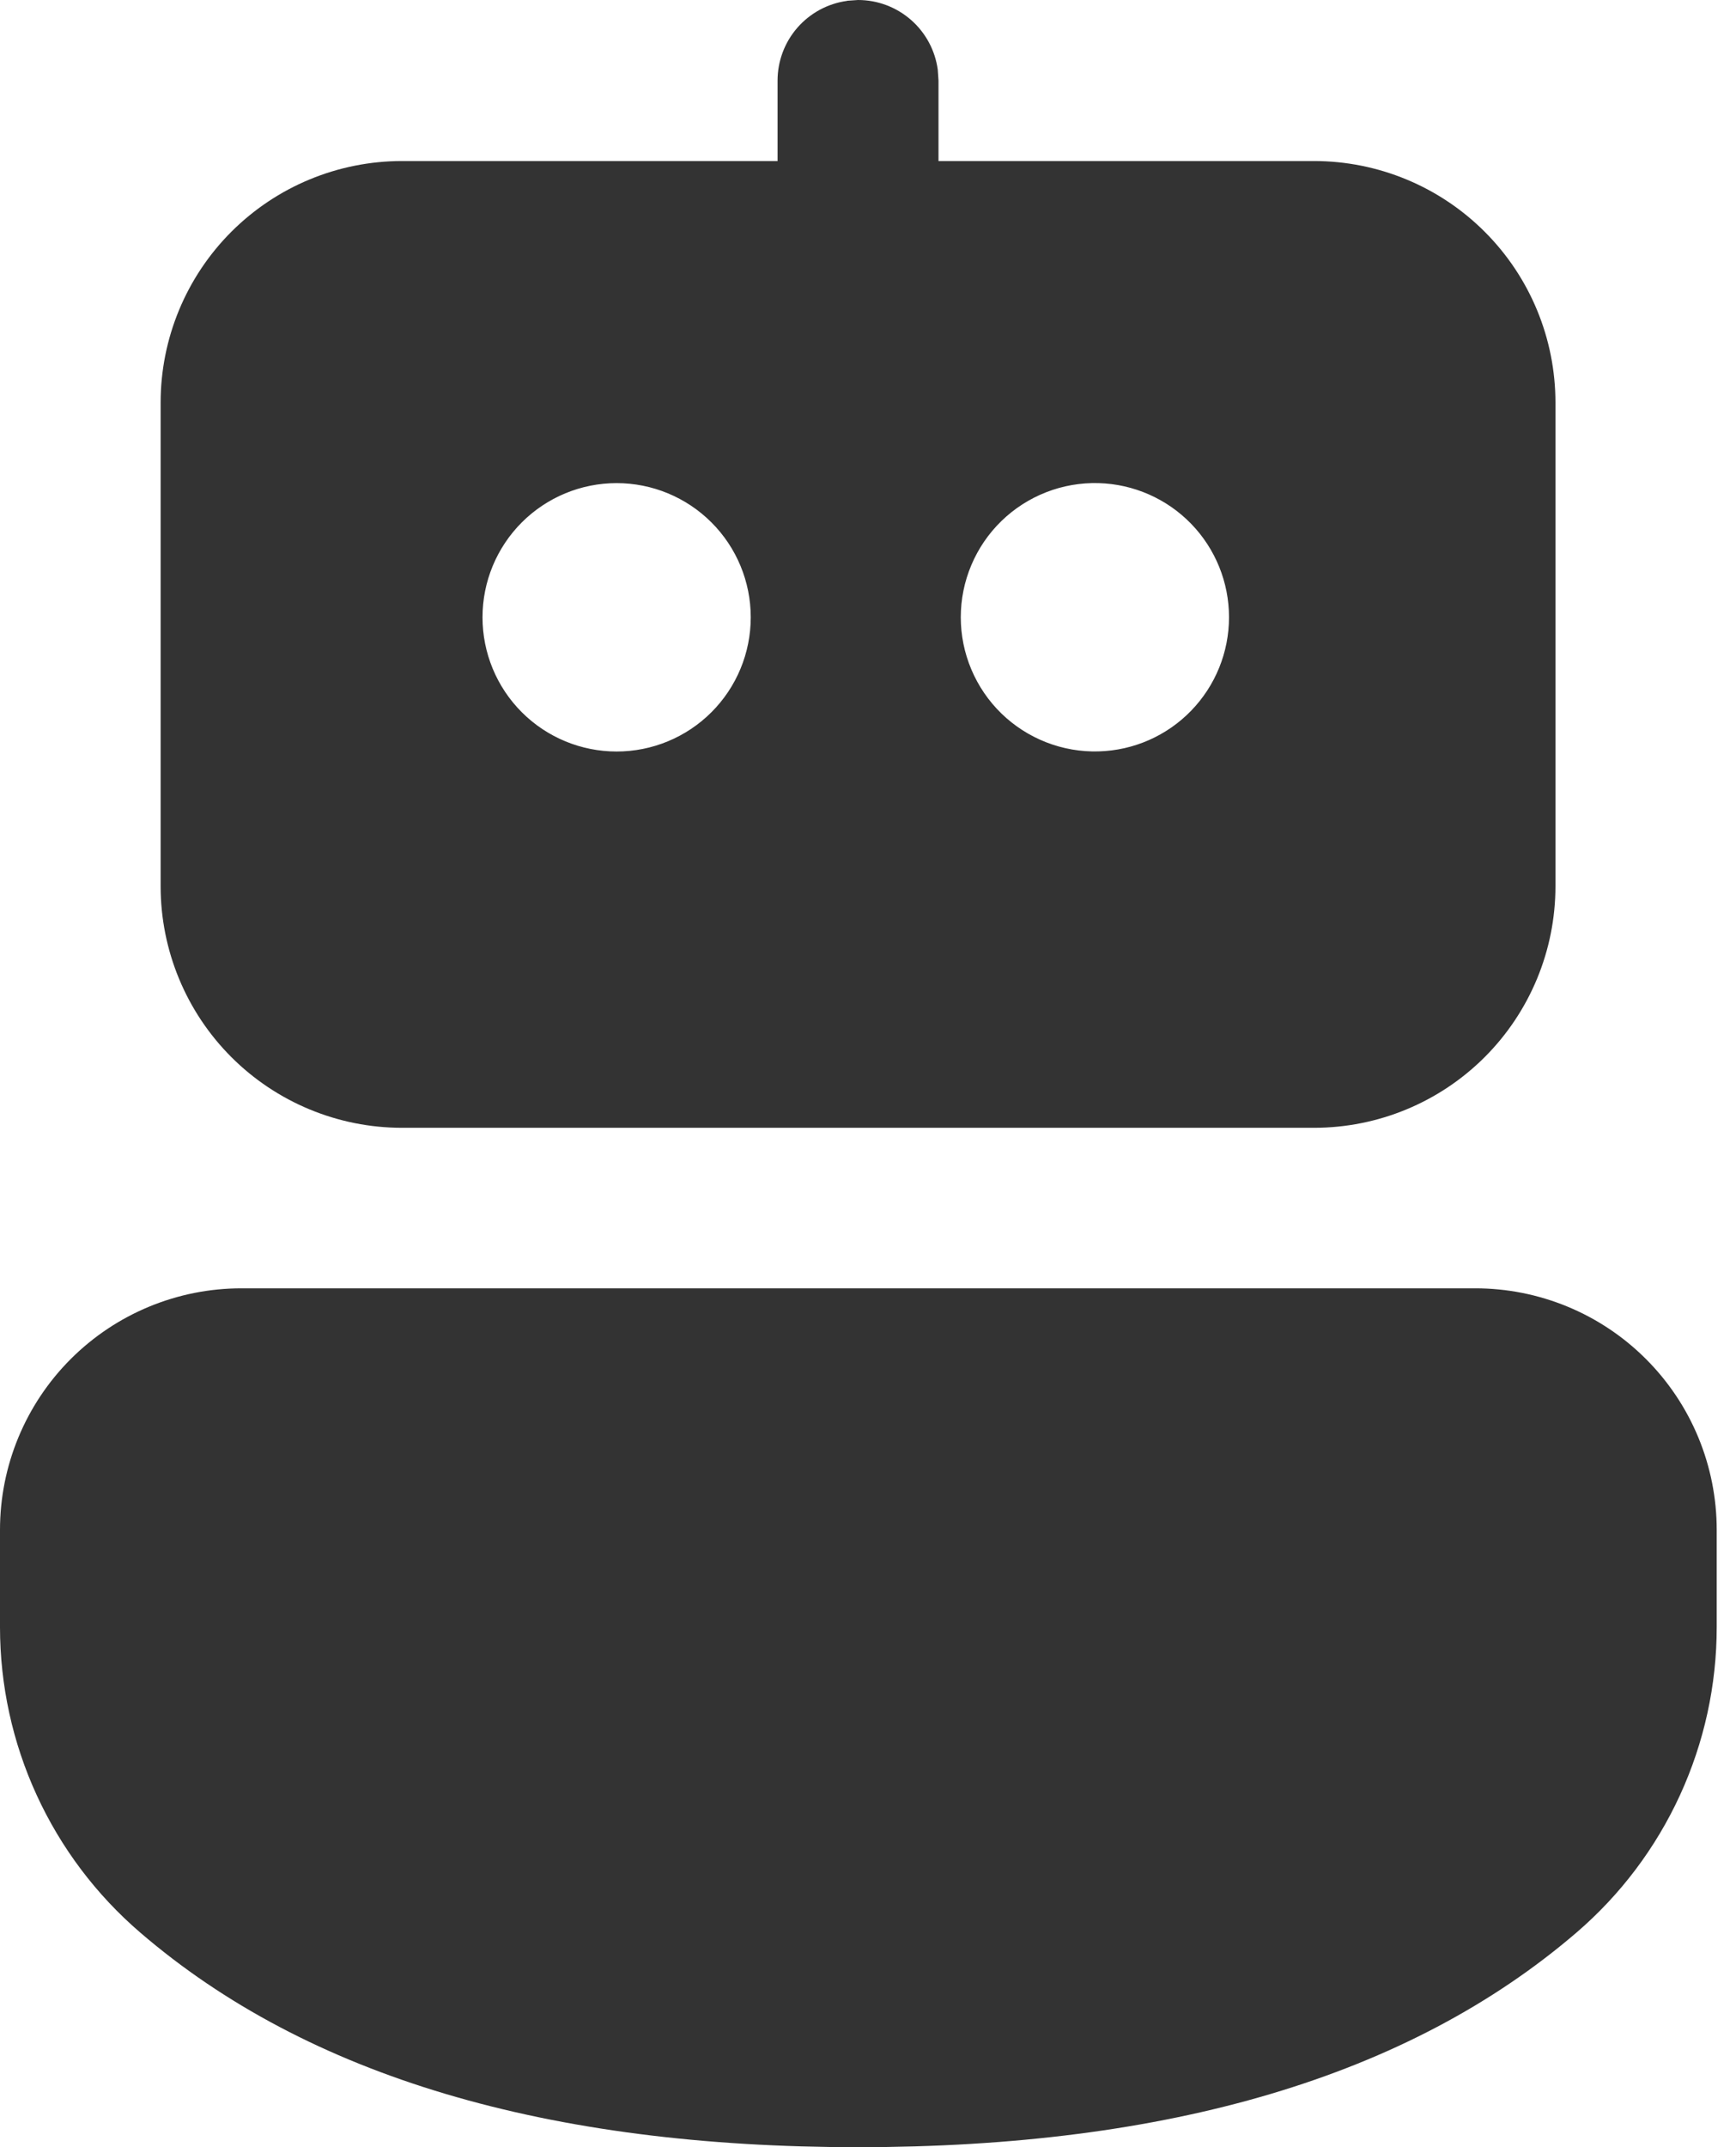 <svg width="72" height="89" viewBox="0 0 72 89" fill="none" xmlns="http://www.w3.org/2000/svg">
<path d="M61.188 53.4C62.502 53.4 63.804 53.659 65.019 54.162C66.234 54.665 67.338 55.403 68.267 56.333C69.197 57.262 69.935 58.366 70.438 59.581C70.941 60.796 71.2 62.098 71.2 63.413V67.44C71.201 69.845 70.681 72.222 69.677 74.408C68.673 76.594 67.209 78.537 65.384 80.104C58.415 86.085 48.447 89 35.587 89C22.726 89 12.767 86.081 5.812 80.1C3.989 78.534 2.526 76.593 1.523 74.409C0.52 72.226 0.001 69.852 0 67.449V63.408C0.001 60.753 1.057 58.208 2.934 56.331C4.812 54.454 7.358 53.4 10.012 53.4H61.188ZM35.133 0.036L35.587 0C36.393 3.40109e-05 37.172 0.292 37.78 0.822C38.388 1.352 38.783 2.085 38.893 2.884L38.924 3.337V6.675H54.499C57.155 6.675 59.701 7.73 61.579 9.608C63.457 11.485 64.512 14.032 64.512 16.688V36.735C64.512 39.39 63.457 41.937 61.579 43.815C59.701 45.692 57.155 46.747 54.499 46.747H16.674C14.019 46.747 11.472 45.692 9.594 43.815C7.717 41.937 6.662 39.39 6.662 36.735V16.688C6.662 14.032 7.717 11.485 9.594 9.608C11.472 7.73 14.019 6.675 16.674 6.675H32.249V3.342C32.249 2.535 32.541 1.756 33.071 1.148C33.602 0.541 34.334 0.145 35.133 0.036L35.587 0L35.133 0.031V0.036ZM25.574 20.025C24.099 20.025 22.684 20.611 21.641 21.654C20.598 22.697 20.012 24.112 20.012 25.587C20.012 27.063 20.598 28.478 21.641 29.521C22.684 30.564 24.099 31.15 25.574 31.15C27.049 31.15 28.464 30.564 29.507 29.521C30.551 28.478 31.137 27.063 31.137 25.587C31.137 24.112 30.551 22.697 29.507 21.654C28.464 20.611 27.049 20.025 25.574 20.025ZM45.568 20.025C44.825 20.004 44.084 20.132 43.392 20.402C42.699 20.672 42.067 21.078 41.533 21.597C41 22.115 40.576 22.735 40.287 23.42C39.997 24.105 39.848 24.842 39.848 25.585C39.848 26.329 39.997 27.065 40.287 27.75C40.576 28.435 41 29.055 41.533 29.574C42.067 30.092 42.699 30.498 43.392 30.768C44.084 31.038 44.825 31.167 45.568 31.145C47.015 31.105 48.39 30.501 49.399 29.462C50.408 28.424 50.973 27.033 50.973 25.585C50.973 24.137 50.408 22.746 49.399 21.708C48.39 20.67 47.015 20.066 45.568 20.025Z" fill="#333333"/>
</svg>

